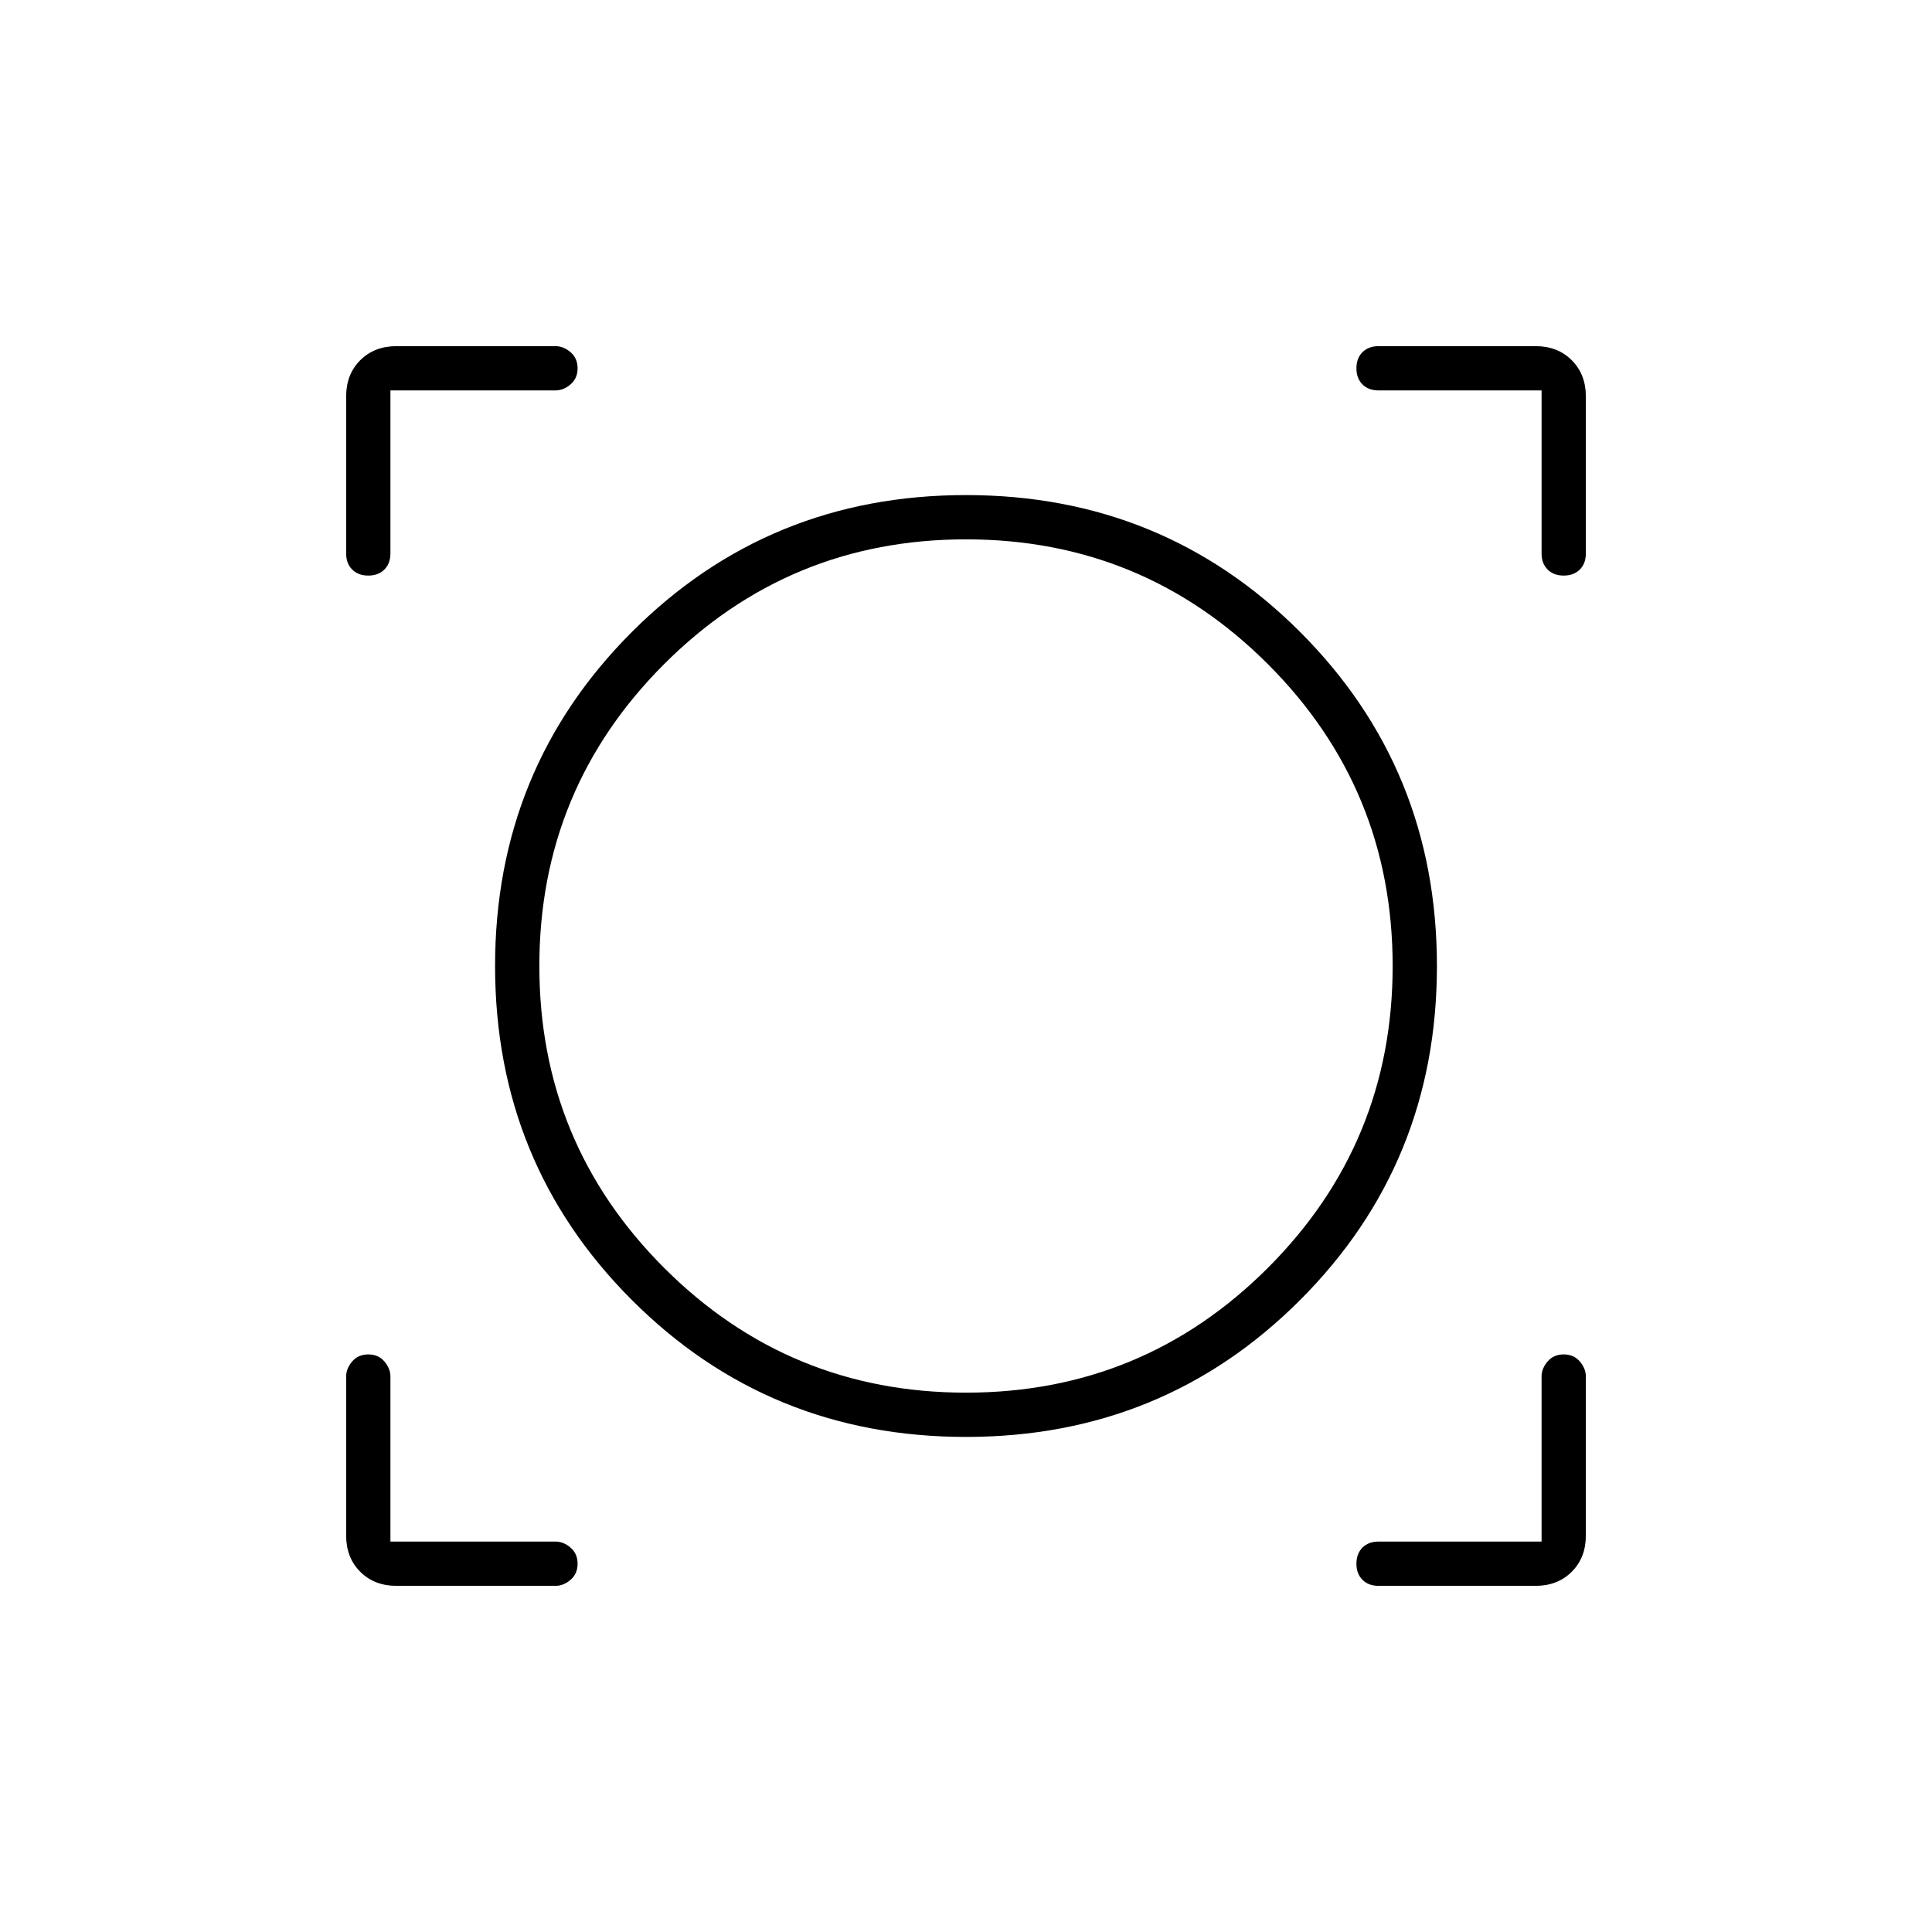 <svg xmlns="http://www.w3.org/2000/svg" width="48" height="48"><path d="M9.85 39.4q-.55 0-.9-.35t-.35-.9V34.2q0-.2.15-.375t.4-.175q.25 0 .4.175.15.175.15.375v4.1h4.1q.2 0 .375.15t.175.4q0 .25-.175.4-.175.15-.375.15zm24.4 0q-.25 0-.4-.15-.15-.15-.15-.4t.15-.4q.15-.15.4-.15h4.05v-4.1q0-.2.15-.375t.4-.175q.25 0 .4.175.15.175.15.375v3.95q0 .55-.35.9t-.9.35zM24 35.7q-4.9 0-8.3-3.4-3.4-3.4-3.4-8.3t3.4-8.3q3.4-3.4 8.3-3.4t8.3 3.4q3.4 3.4 3.4 8.3t-3.4 8.3q-3.4 3.4-8.3 3.4zm0-1.1q4.4 0 7.5-3.1 3.1-3.1 3.1-7.5t-3.1-7.5q-3.1-3.1-7.5-3.1t-7.5 3.1q-3.1 3.1-3.1 7.5t3.1 7.5q3.1 3.1 7.5 3.1zM9.15 14.3q-.25 0-.4-.15-.15-.15-.15-.4v-3.9q0-.55.35-.9t.9-.35h3.95q.2 0 .375.15t.175.4q0 .25-.175.4-.175.15-.375.15H9.7v4.05q0 .25-.15.4-.15.15-.4.15zm29.7 0q-.25 0-.4-.15-.15-.15-.15-.4V9.7h-4.05q-.25 0-.4-.15-.15-.15-.15-.4t.15-.4q.15-.15.4-.15h3.9q.55 0 .9.35t.35.9v3.9q0 .25-.15.4-.15.15-.4.15zM24 24z"/></svg>